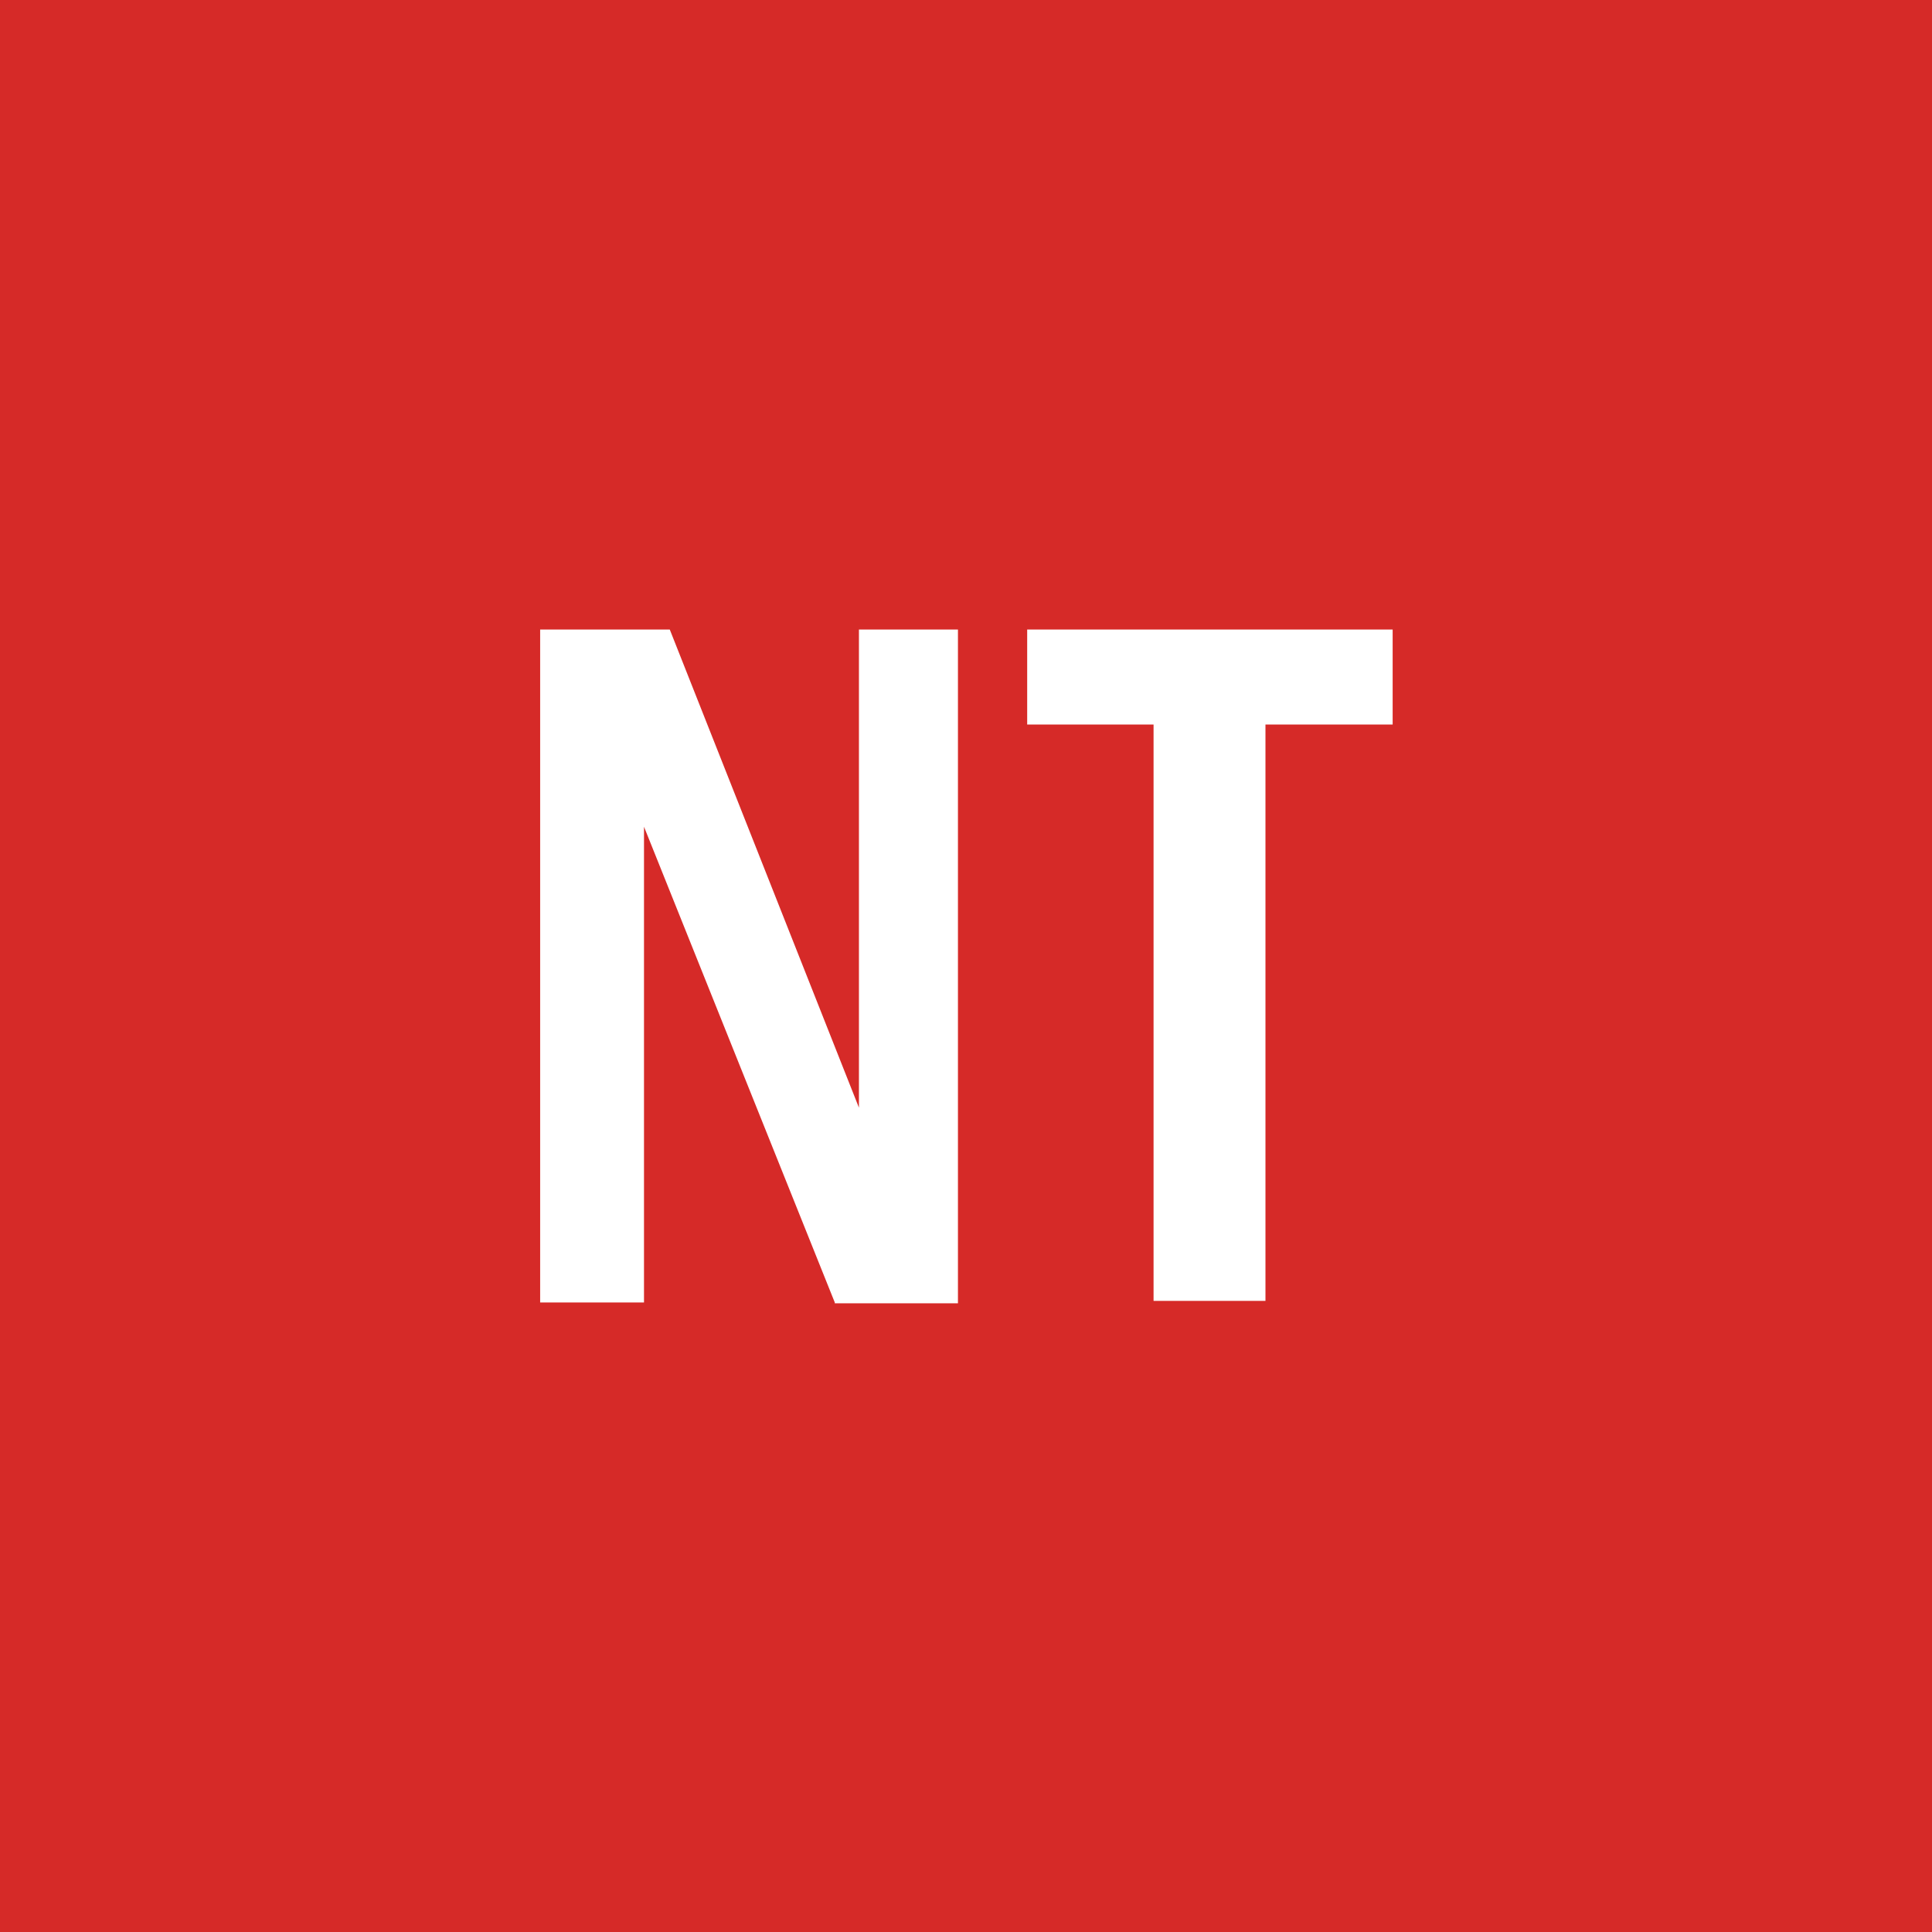 <svg id="Layer_1" data-name="Layer 1" xmlns="http://www.w3.org/2000/svg" viewBox="0 0 24 24" width='30' height='30'><defs><style>.cls-1{fill:#d62a28;}.cls-2{fill:#fff;}</style></defs><title>NT_Selected</title><rect class="cls-1" width="24" height="24"/><path class="cls-2" d="M10.37,16.18L8,10.27H8l0,5.91H6.71V7.82H8.32l2.35,5.94h0V7.82h1.23v8.37H10.37Z"/><path class="cls-2" d="M15.72,9v7.16H14.33V9H12.76V7.82h4.54V9H15.72Z"/></svg>